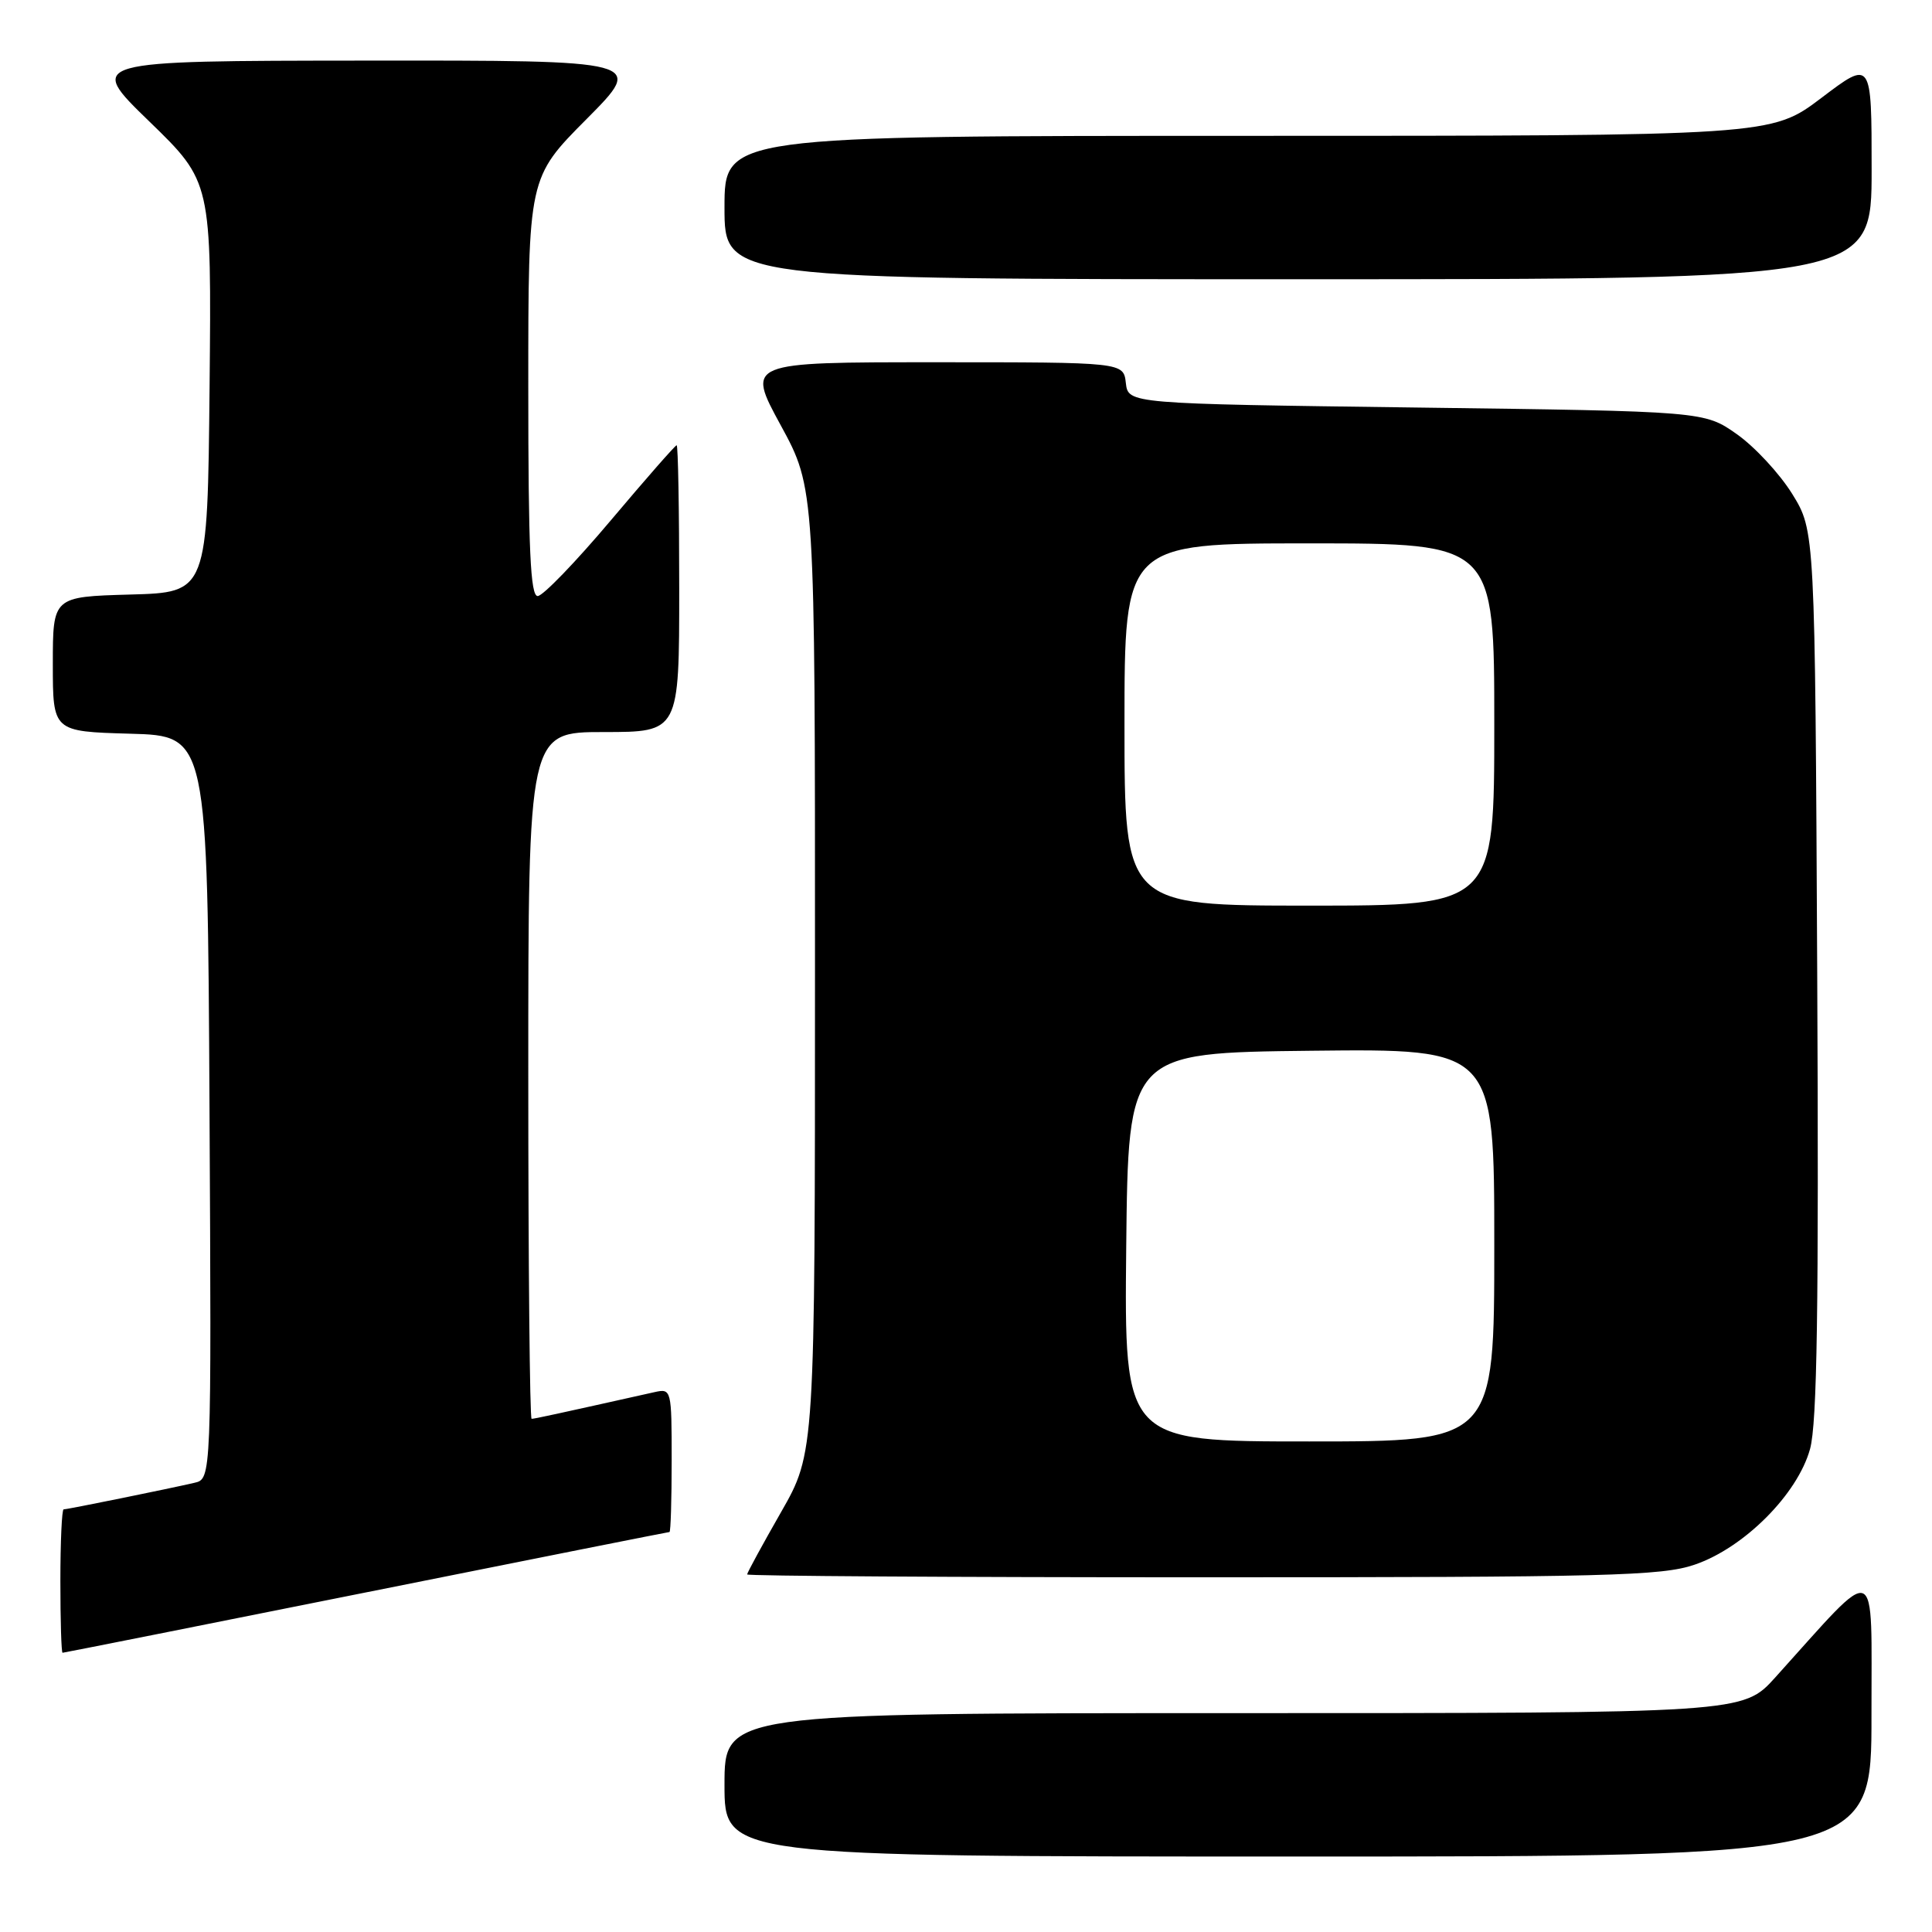 <?xml version="1.0" encoding="UTF-8" standalone="no"?>
<!DOCTYPE svg PUBLIC "-//W3C//DTD SVG 1.1//EN" "http://www.w3.org/Graphics/SVG/1.1/DTD/svg11.dtd" >
<svg xmlns="http://www.w3.org/2000/svg" xmlns:xlink="http://www.w3.org/1999/xlink" version="1.1" viewBox="0 0 256 256">
 <g >
 <path fill="currentColor"
d=" M 247.98 227.25 C 247.95 206.34 249.18 206.82 235.23 222.27 C 230.96 227.00 230.96 227.00 163.48 227.00 C 96.00 227.00 96.00 227.00 96.00 236.50 C 96.00 246.00 96.00 246.00 172.00 246.00 C 248.00 246.00 248.00 246.00 247.98 227.25 Z  M 48.50 211.00 C 70.46 206.60 88.56 203.00 88.71 203.00 C 88.87 203.00 89.00 198.72 89.00 193.48 C 89.00 184.13 88.96 183.97 86.75 184.46 C 73.50 187.42 70.82 188.00 70.44 188.00 C 70.20 188.00 70.00 167.53 70.00 142.50 C 70.00 97.00 70.00 97.00 80.00 97.00 C 90.00 97.00 90.00 97.00 90.00 78.00 C 90.00 67.55 89.85 59.00 89.66 59.00 C 89.47 59.00 85.54 63.49 80.91 68.98 C 76.28 74.47 71.94 78.97 71.25 78.98 C 70.28 79.00 70.00 72.80 70.00 51.27 C 70.00 23.54 70.00 23.54 77.73 15.77 C 85.45 8.00 85.45 8.00 48.48 8.03 C 11.50 8.06 11.50 8.06 19.77 16.08 C 28.03 24.09 28.03 24.09 27.77 51.30 C 27.50 78.50 27.50 78.50 17.25 78.78 C 7.00 79.07 7.00 79.07 7.00 88.00 C 7.00 96.93 7.00 96.93 17.25 97.22 C 27.50 97.50 27.50 97.50 27.76 146.73 C 28.02 195.96 28.02 195.96 25.76 196.48 C 22.31 197.28 8.93 200.00 8.43 200.00 C 8.20 200.00 8.00 204.28 8.00 209.50 C 8.00 214.72 8.13 219.00 8.29 219.00 C 8.44 219.00 26.54 215.40 48.50 211.00 Z  M 224.54 207.33 C 231.10 205.10 238.19 197.99 239.84 192.00 C 240.78 188.60 241.01 173.22 240.79 128.92 C 240.50 70.34 240.50 70.34 237.48 65.45 C 235.81 62.76 232.51 59.20 230.14 57.53 C 225.83 54.50 225.83 54.50 187.67 54.00 C 149.50 53.50 149.50 53.50 149.18 50.75 C 148.87 48.00 148.87 48.00 123.88 48.00 C 98.90 48.00 98.90 48.00 103.45 56.35 C 108.00 64.70 108.00 64.70 107.99 128.60 C 107.99 192.50 107.99 192.50 103.49 200.37 C 101.02 204.69 99.00 208.40 99.00 208.62 C 99.00 208.83 126.14 209.00 159.32 209.00 C 213.01 209.00 220.18 208.82 224.54 207.33 Z  M 248.00 22.47 C 248.00 7.93 248.00 7.93 241.35 12.97 C 234.70 18.00 234.70 18.00 165.35 18.00 C 96.00 18.00 96.00 18.00 96.00 27.50 C 96.00 37.00 96.00 37.00 172.00 37.00 C 248.00 37.00 248.00 37.00 248.00 22.47 Z  M 149.23 165.25 C 149.50 139.50 149.50 139.50 173.75 139.23 C 198.00 138.96 198.00 138.96 198.00 164.98 C 198.00 191.00 198.00 191.00 173.48 191.00 C 148.97 191.00 148.97 191.00 149.23 165.25 Z  M 149.00 96.00 C 149.00 72.00 149.00 72.00 173.50 72.00 C 198.00 72.00 198.00 72.00 198.00 96.00 C 198.00 120.00 198.00 120.00 173.50 120.00 C 149.00 120.00 149.00 120.00 149.00 96.00 Z "/>
</g>
</svg>